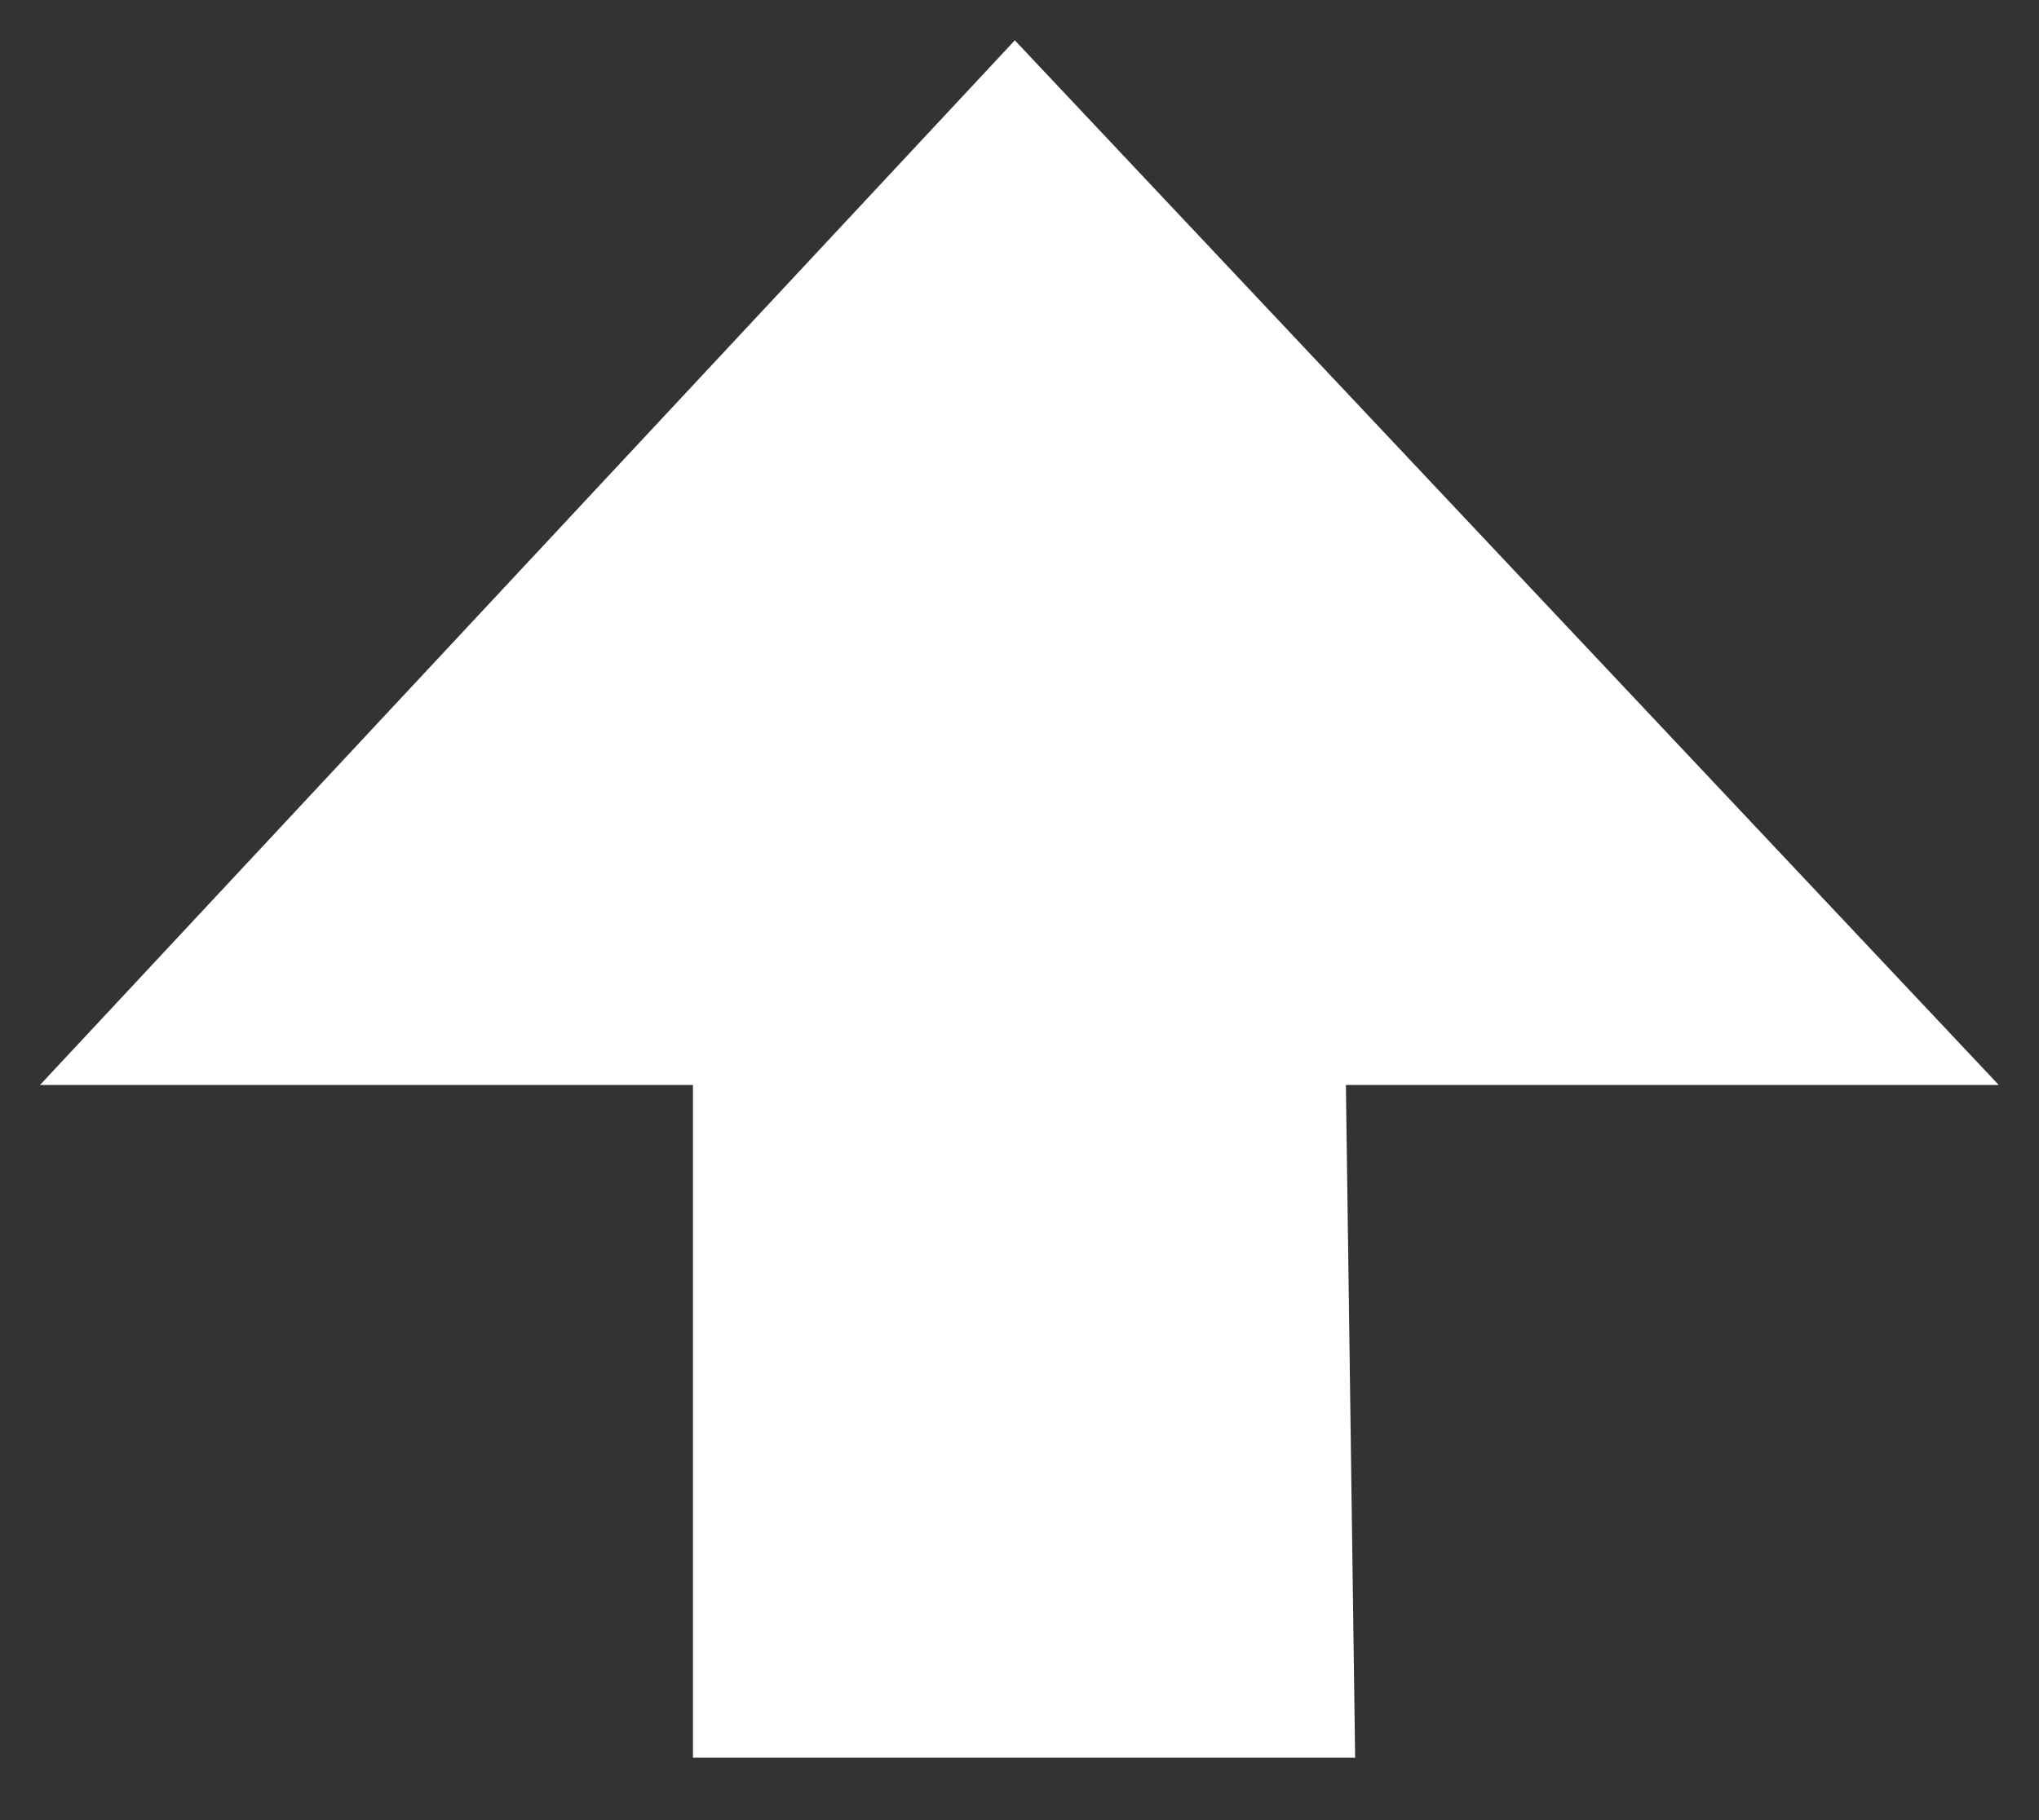 <svg width="28" height="25" viewBox="0 0 28 25" fill="none" xmlns="http://www.w3.org/2000/svg">
<rect x="0" y="0" width="28" height="25" fill="#333333" stroke="none"/>
<path d="M9.516 24.143L9.516 14.903L0.549 14.903L13.936 0.554L27.448 14.903L18.482 14.903L18.609 24.143L9.516 24.143Z" fill="white"/>
</svg>
